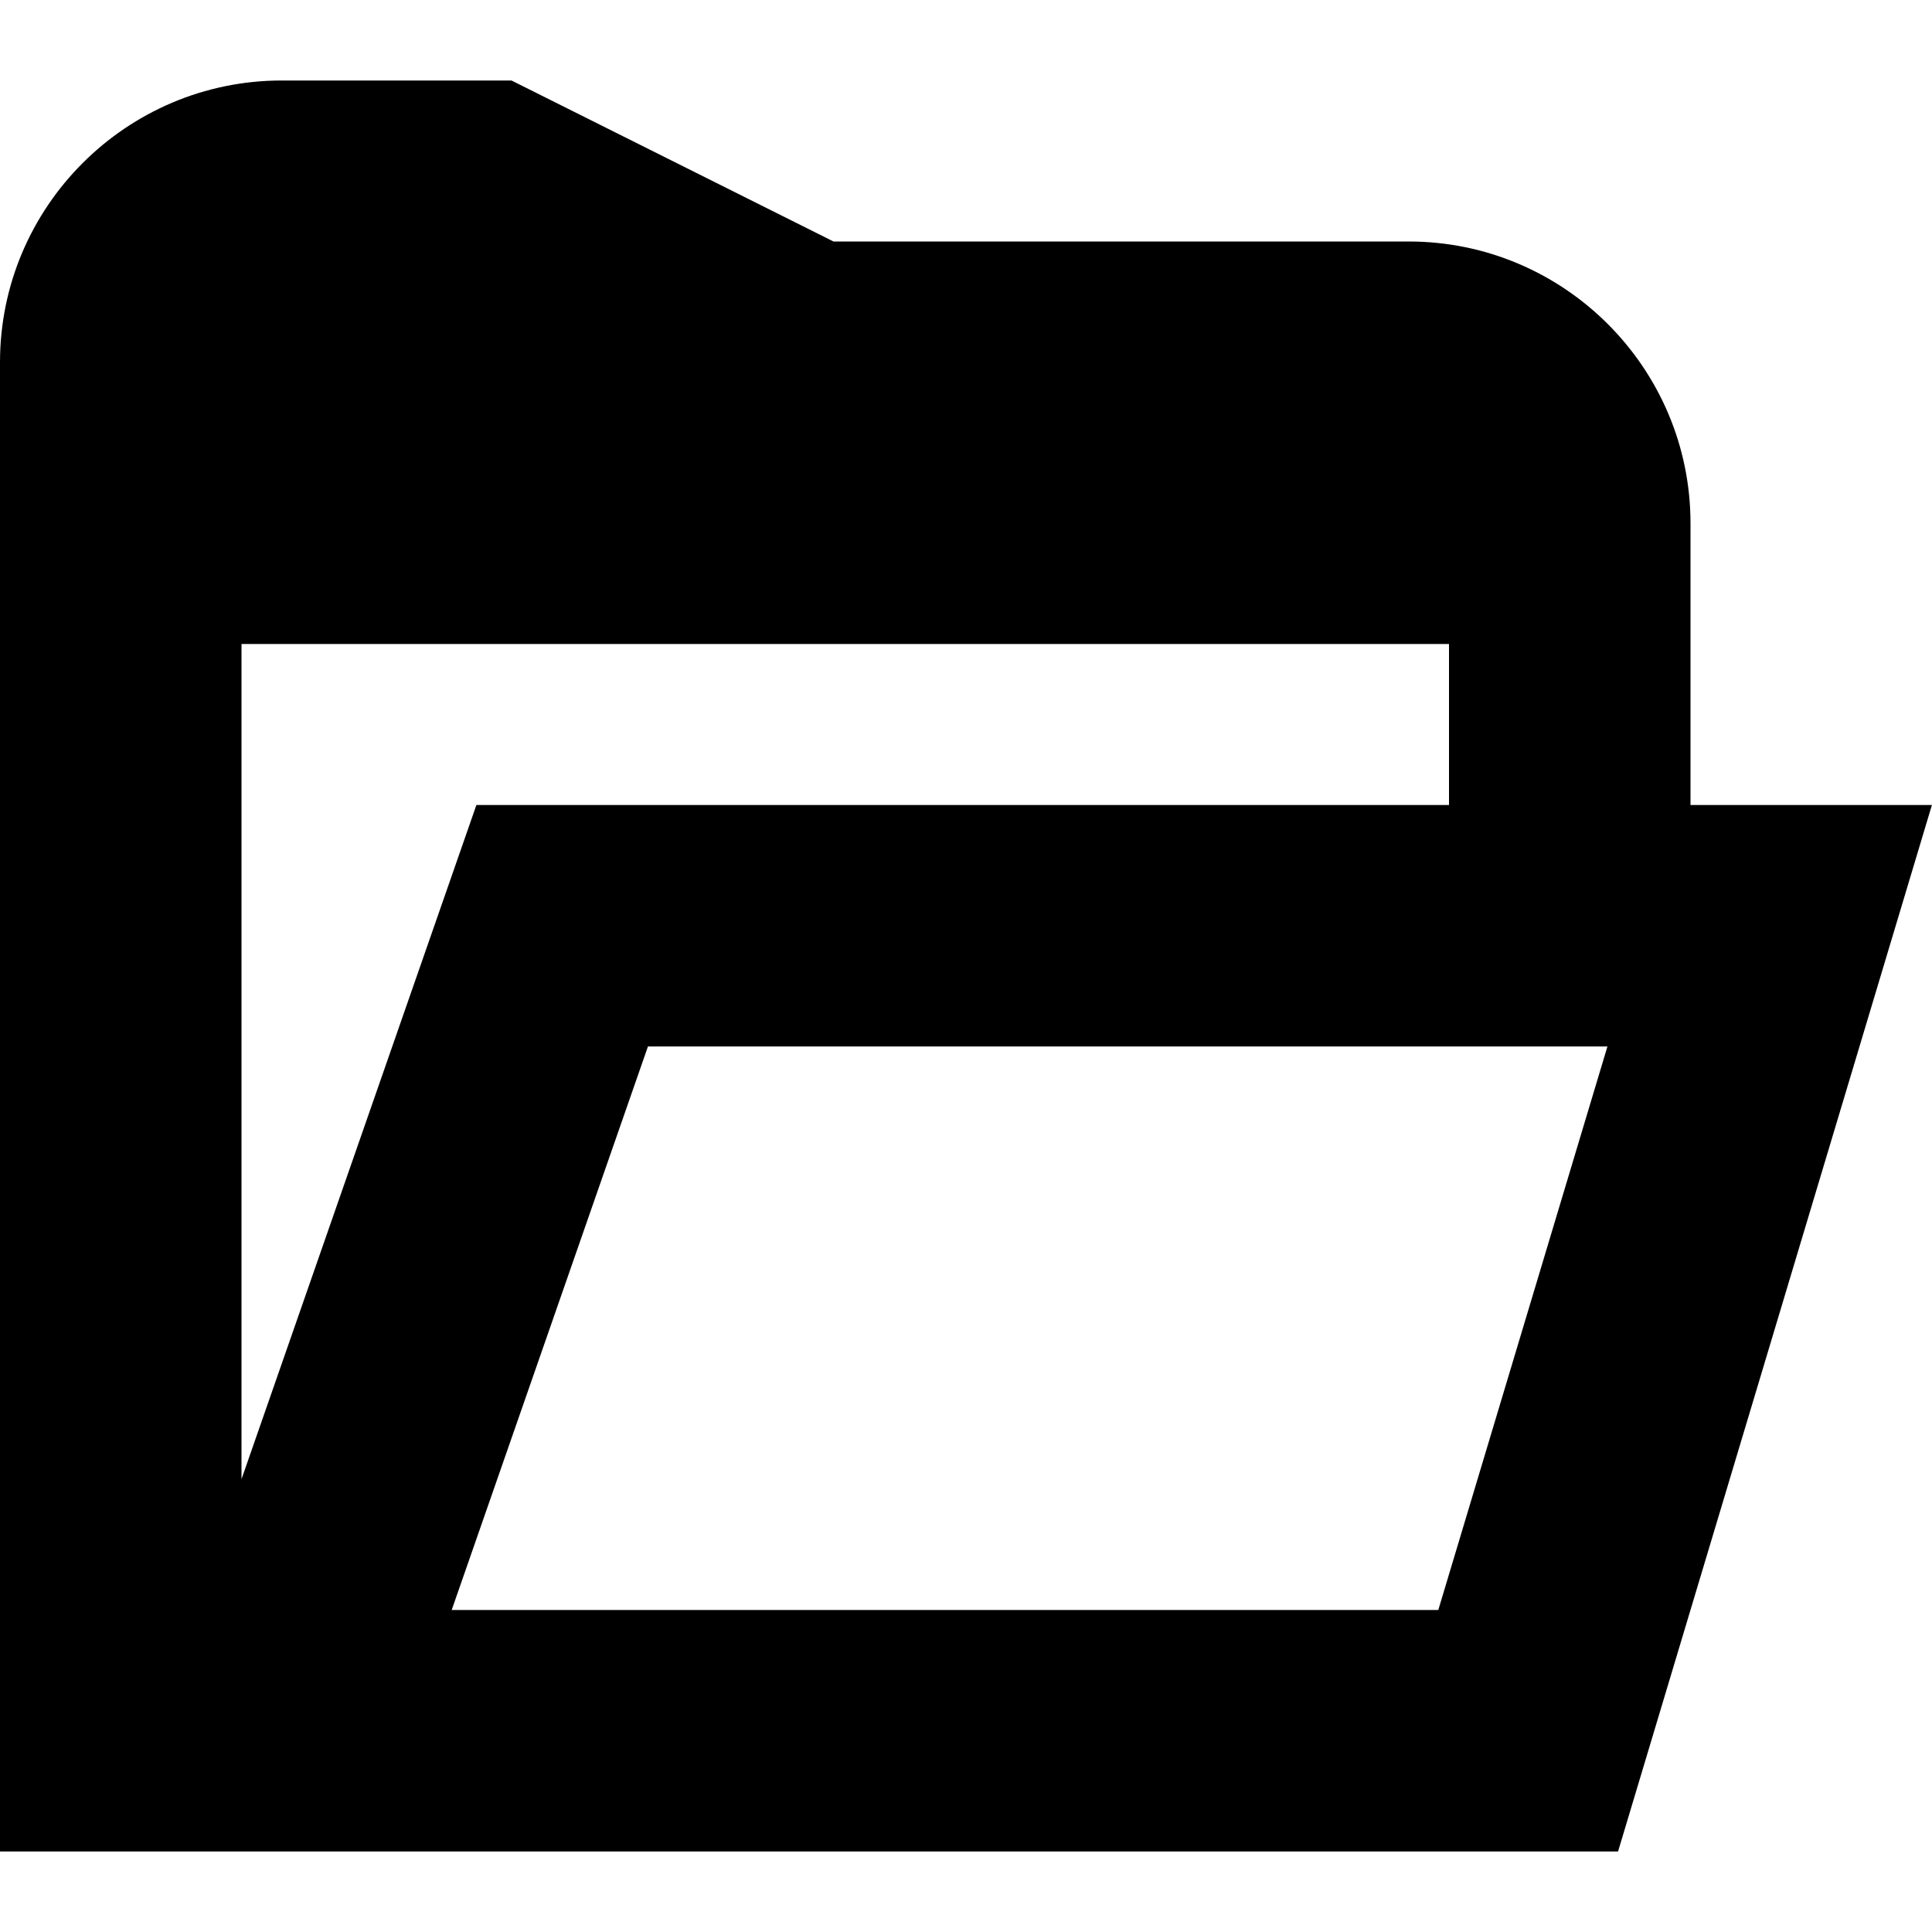 <?xml version="1.0" encoding="UTF-8"?>
<svg xmlns="http://www.w3.org/2000/svg" id="Layer_1" data-name="Layer 1" viewBox="0 0 24 24" width="512" height="512"><path d="m21,10v-3.5c0-1.93-1.57-3.5-3.5-3.5h-7.146L6.354,1h-2.854C1.57,1,0,2.57,0,4.5v18.5h20.1l3.899-13h-2.999ZM3,8h15v2H5.918l-2.918,8.375v-10.375Zm14.867,12H5.611l2.438-7h11.919l-2.101,7Z"/></svg>
